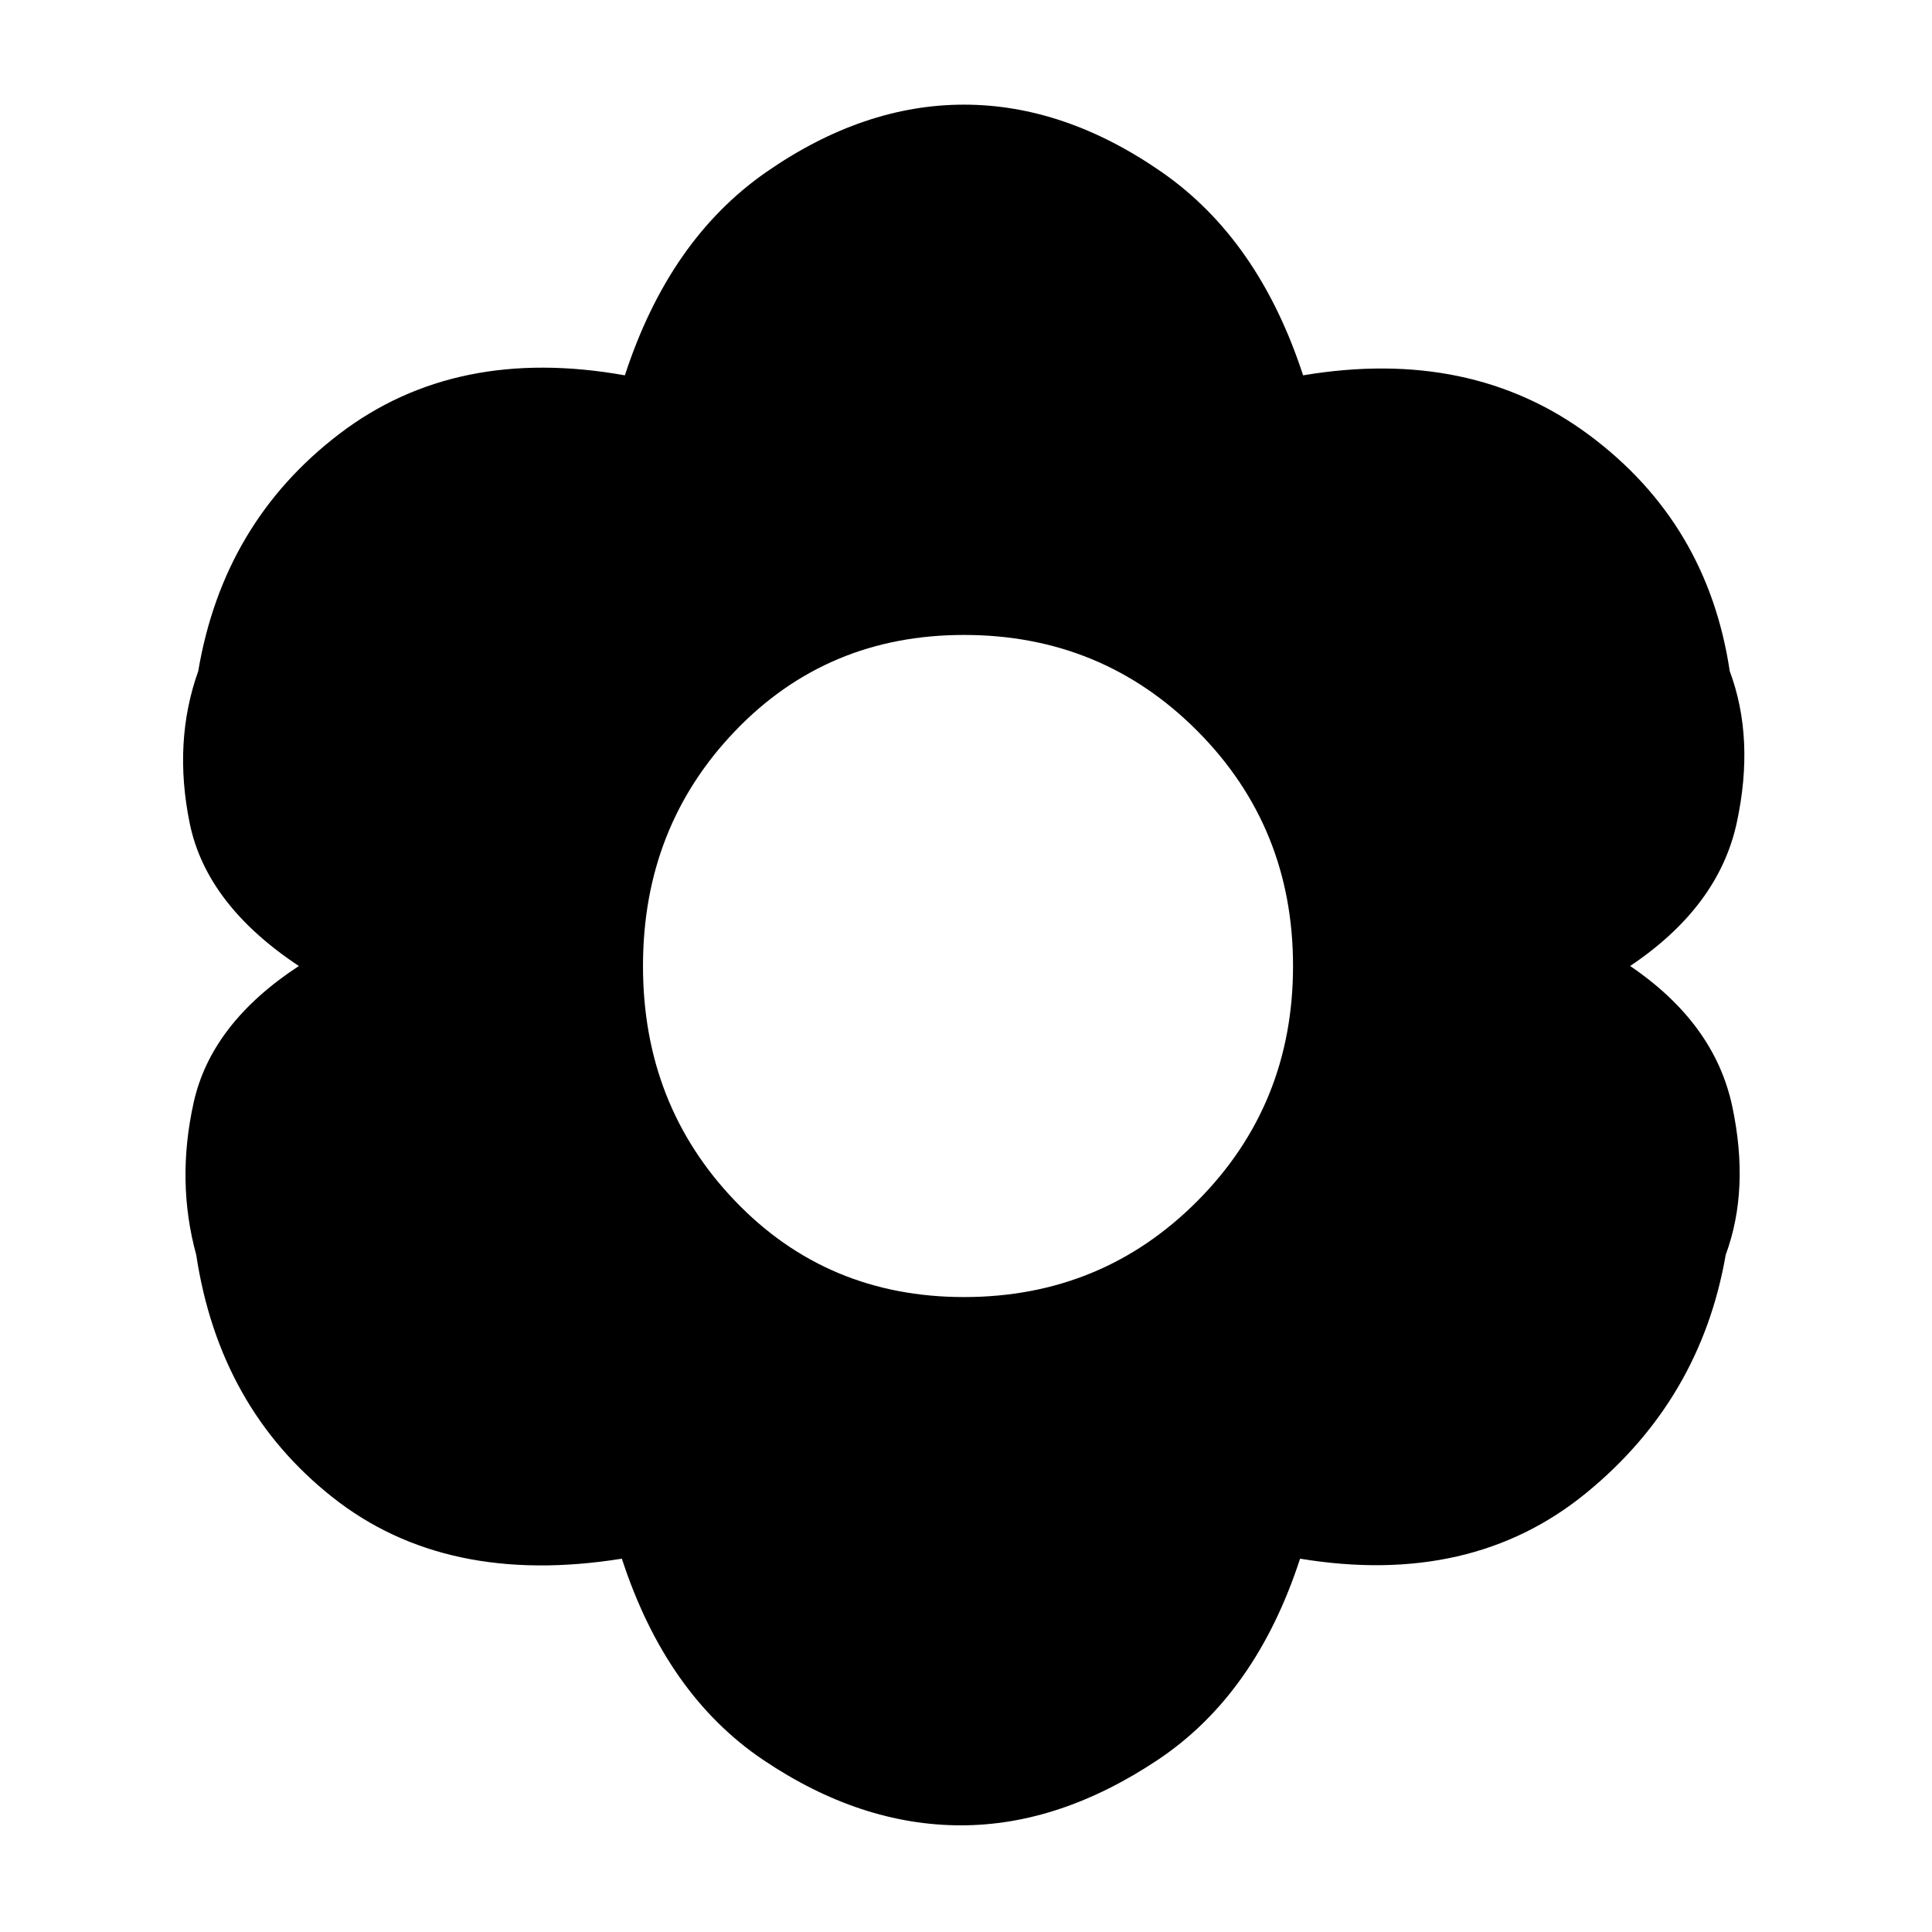 <svg xmlns="http://www.w3.org/2000/svg" height="48" viewBox="0 -960 960 960" width="48"><path d="M477.5-53q-50 0-98.25-32.5T309-185.5q-87.5 14-143.75-30.5T97.5-336.5q-10-36.5-1.25-75.75T148.5-480q-46-30.5-54.25-71t4.25-75.5q12.5-74 70.25-118t141.75-29q22-67.5 70.25-101T479-908q50 0 98.25 33.5t70.25 101q83.5-14 142.25 29.75T859.5-626.5Q872-593 863-551.25T810-480q42 28.5 50.75 69.75t-3.25 73.75Q845-264.5 788-218t-142 32.5q-22 67.5-70.75 100T477.5-53Zm1.5-262.5q68.5 0 116-47.75T642.5-480q0-69-47.5-116.75T479-644.5q-68 0-113.75 47.75T319.5-480q0 69 45.75 116.75T479-315.5Z"/></svg>